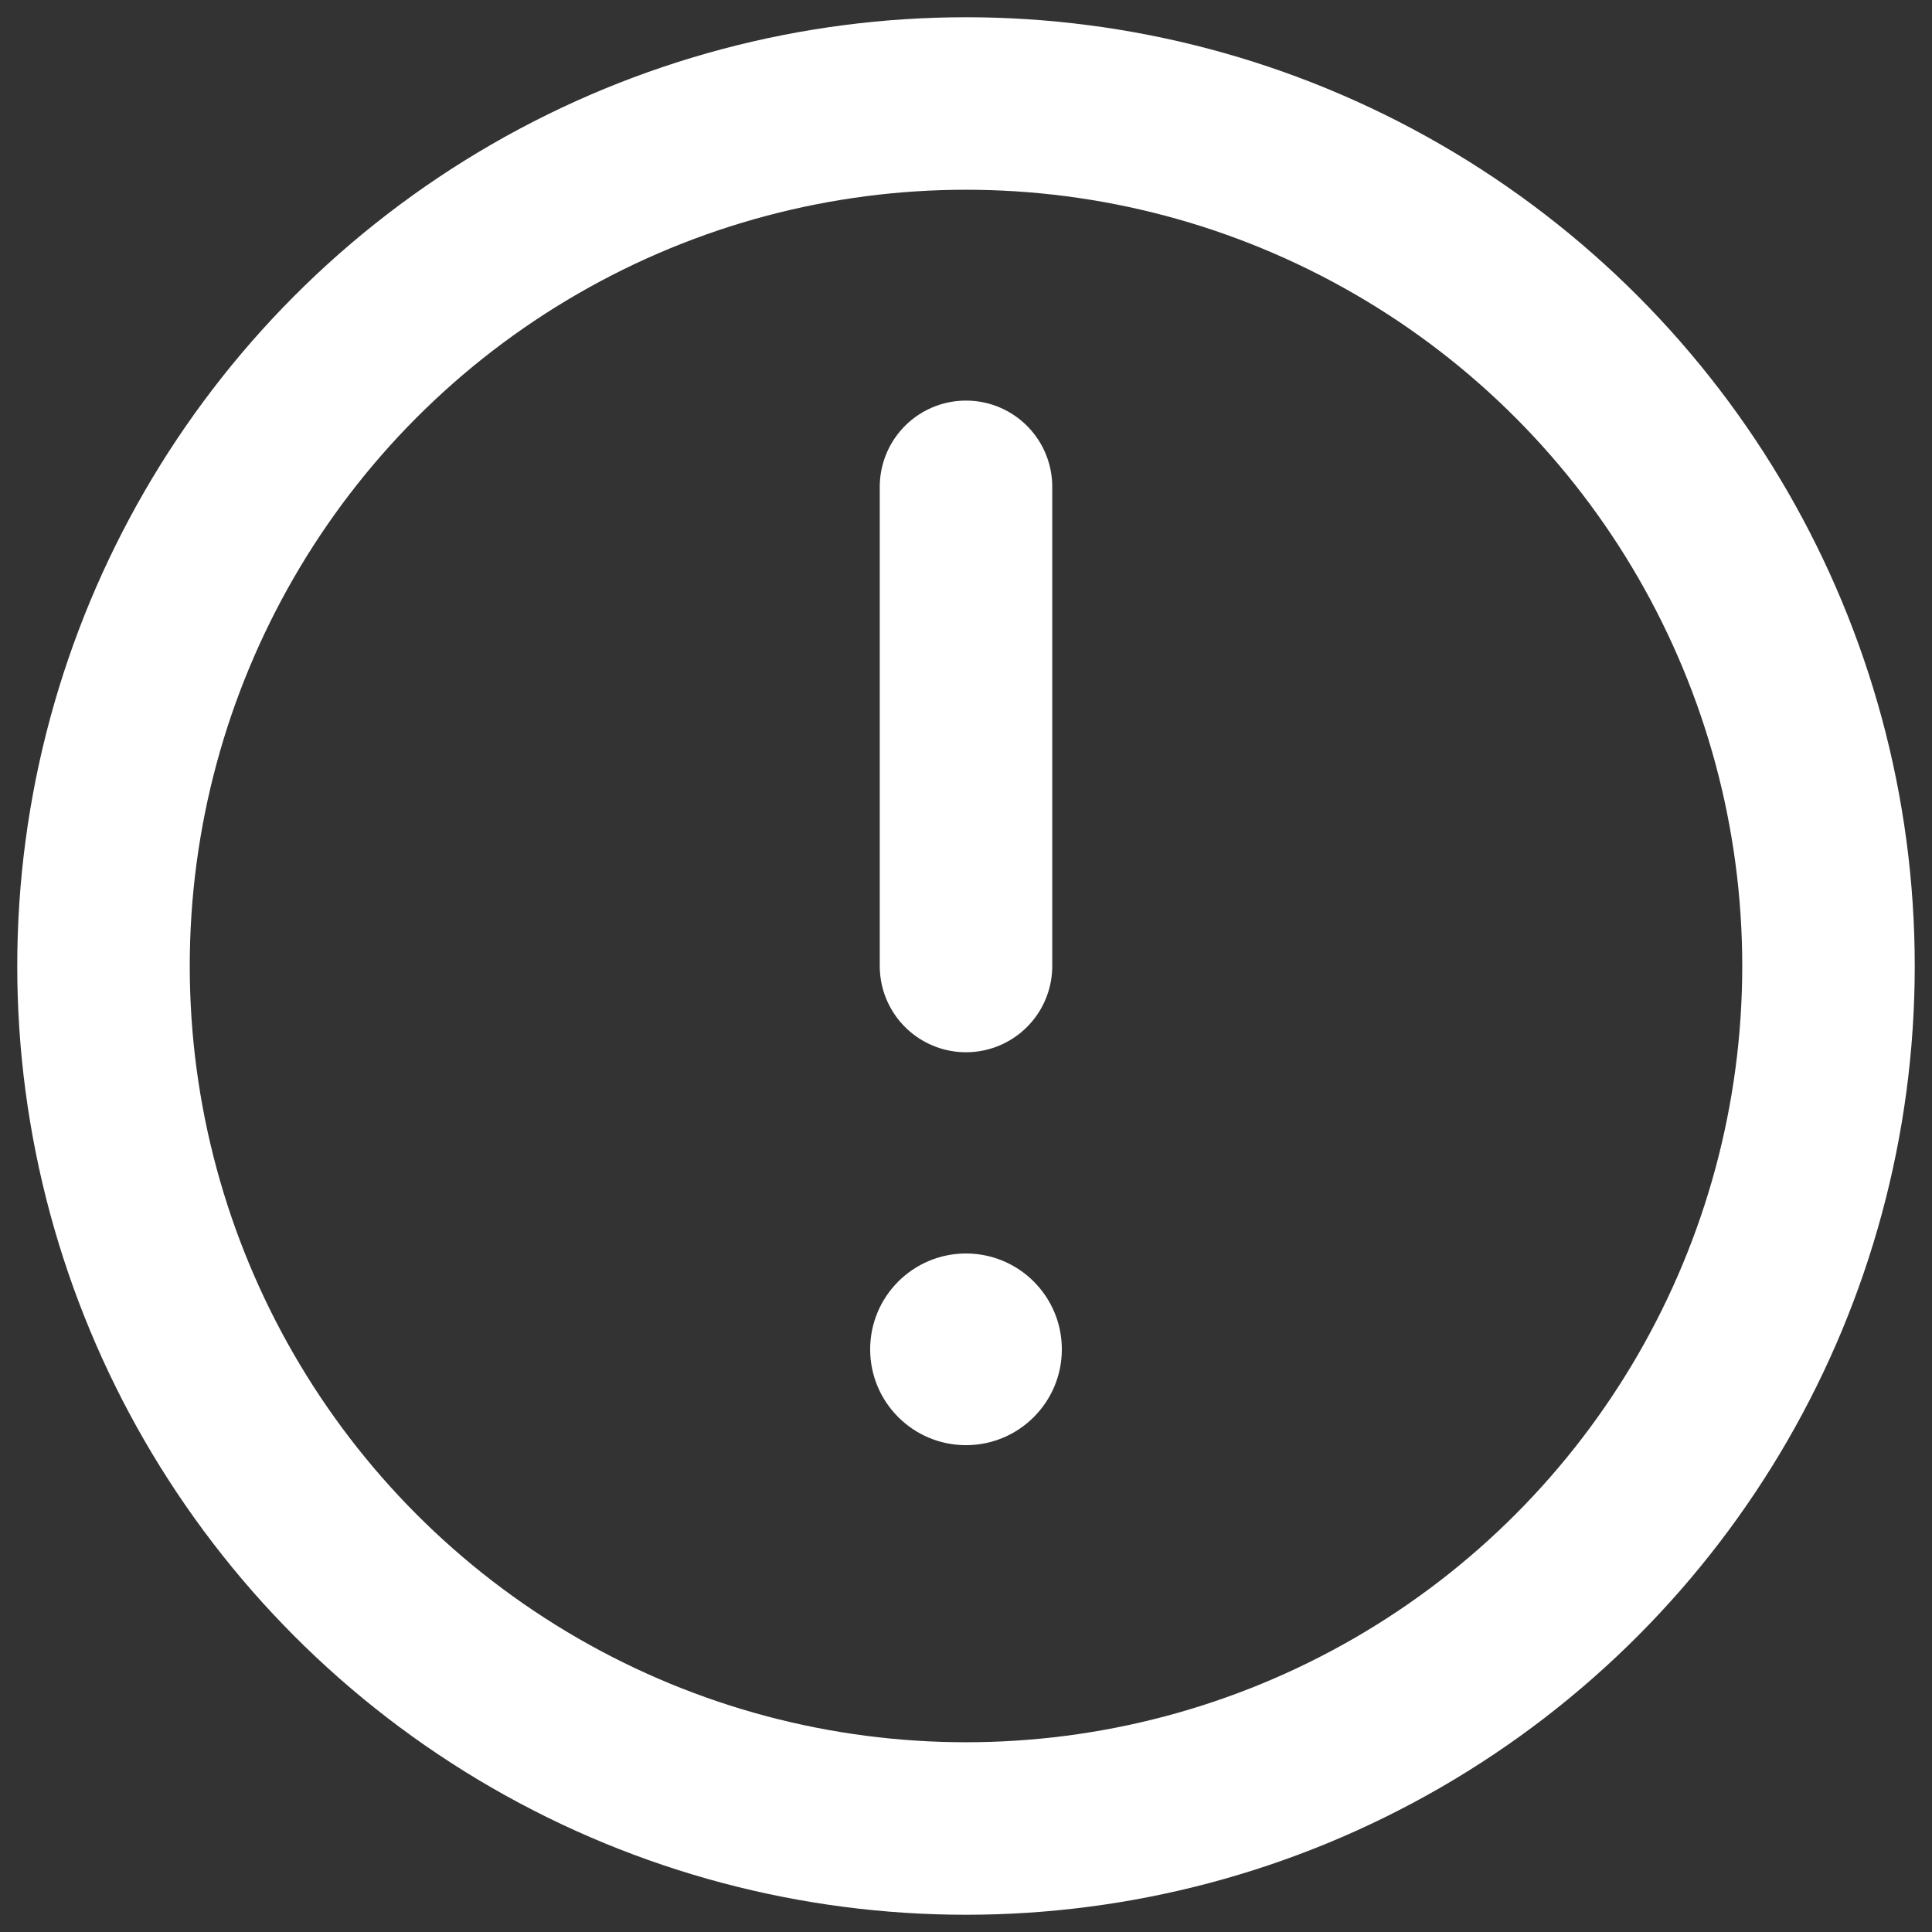 <svg width="56" height="56" viewBox="0 0 56 56" fill="none" xmlns="http://www.w3.org/2000/svg">
<rect x="0" y="0" width="56" height="56" fill="#333333" stroke="none"/>
<circle cx="28" cy="28" r="25" stroke="white" stroke-width="5" stroke-linecap="round"/>
<ellipse cx="28" cy="39.111" rx="2.778" ry="2.778" fill="white"/>
<path d="M28 14.111V28" stroke="white" stroke-width="5" stroke-linecap="round"/>
</svg>
